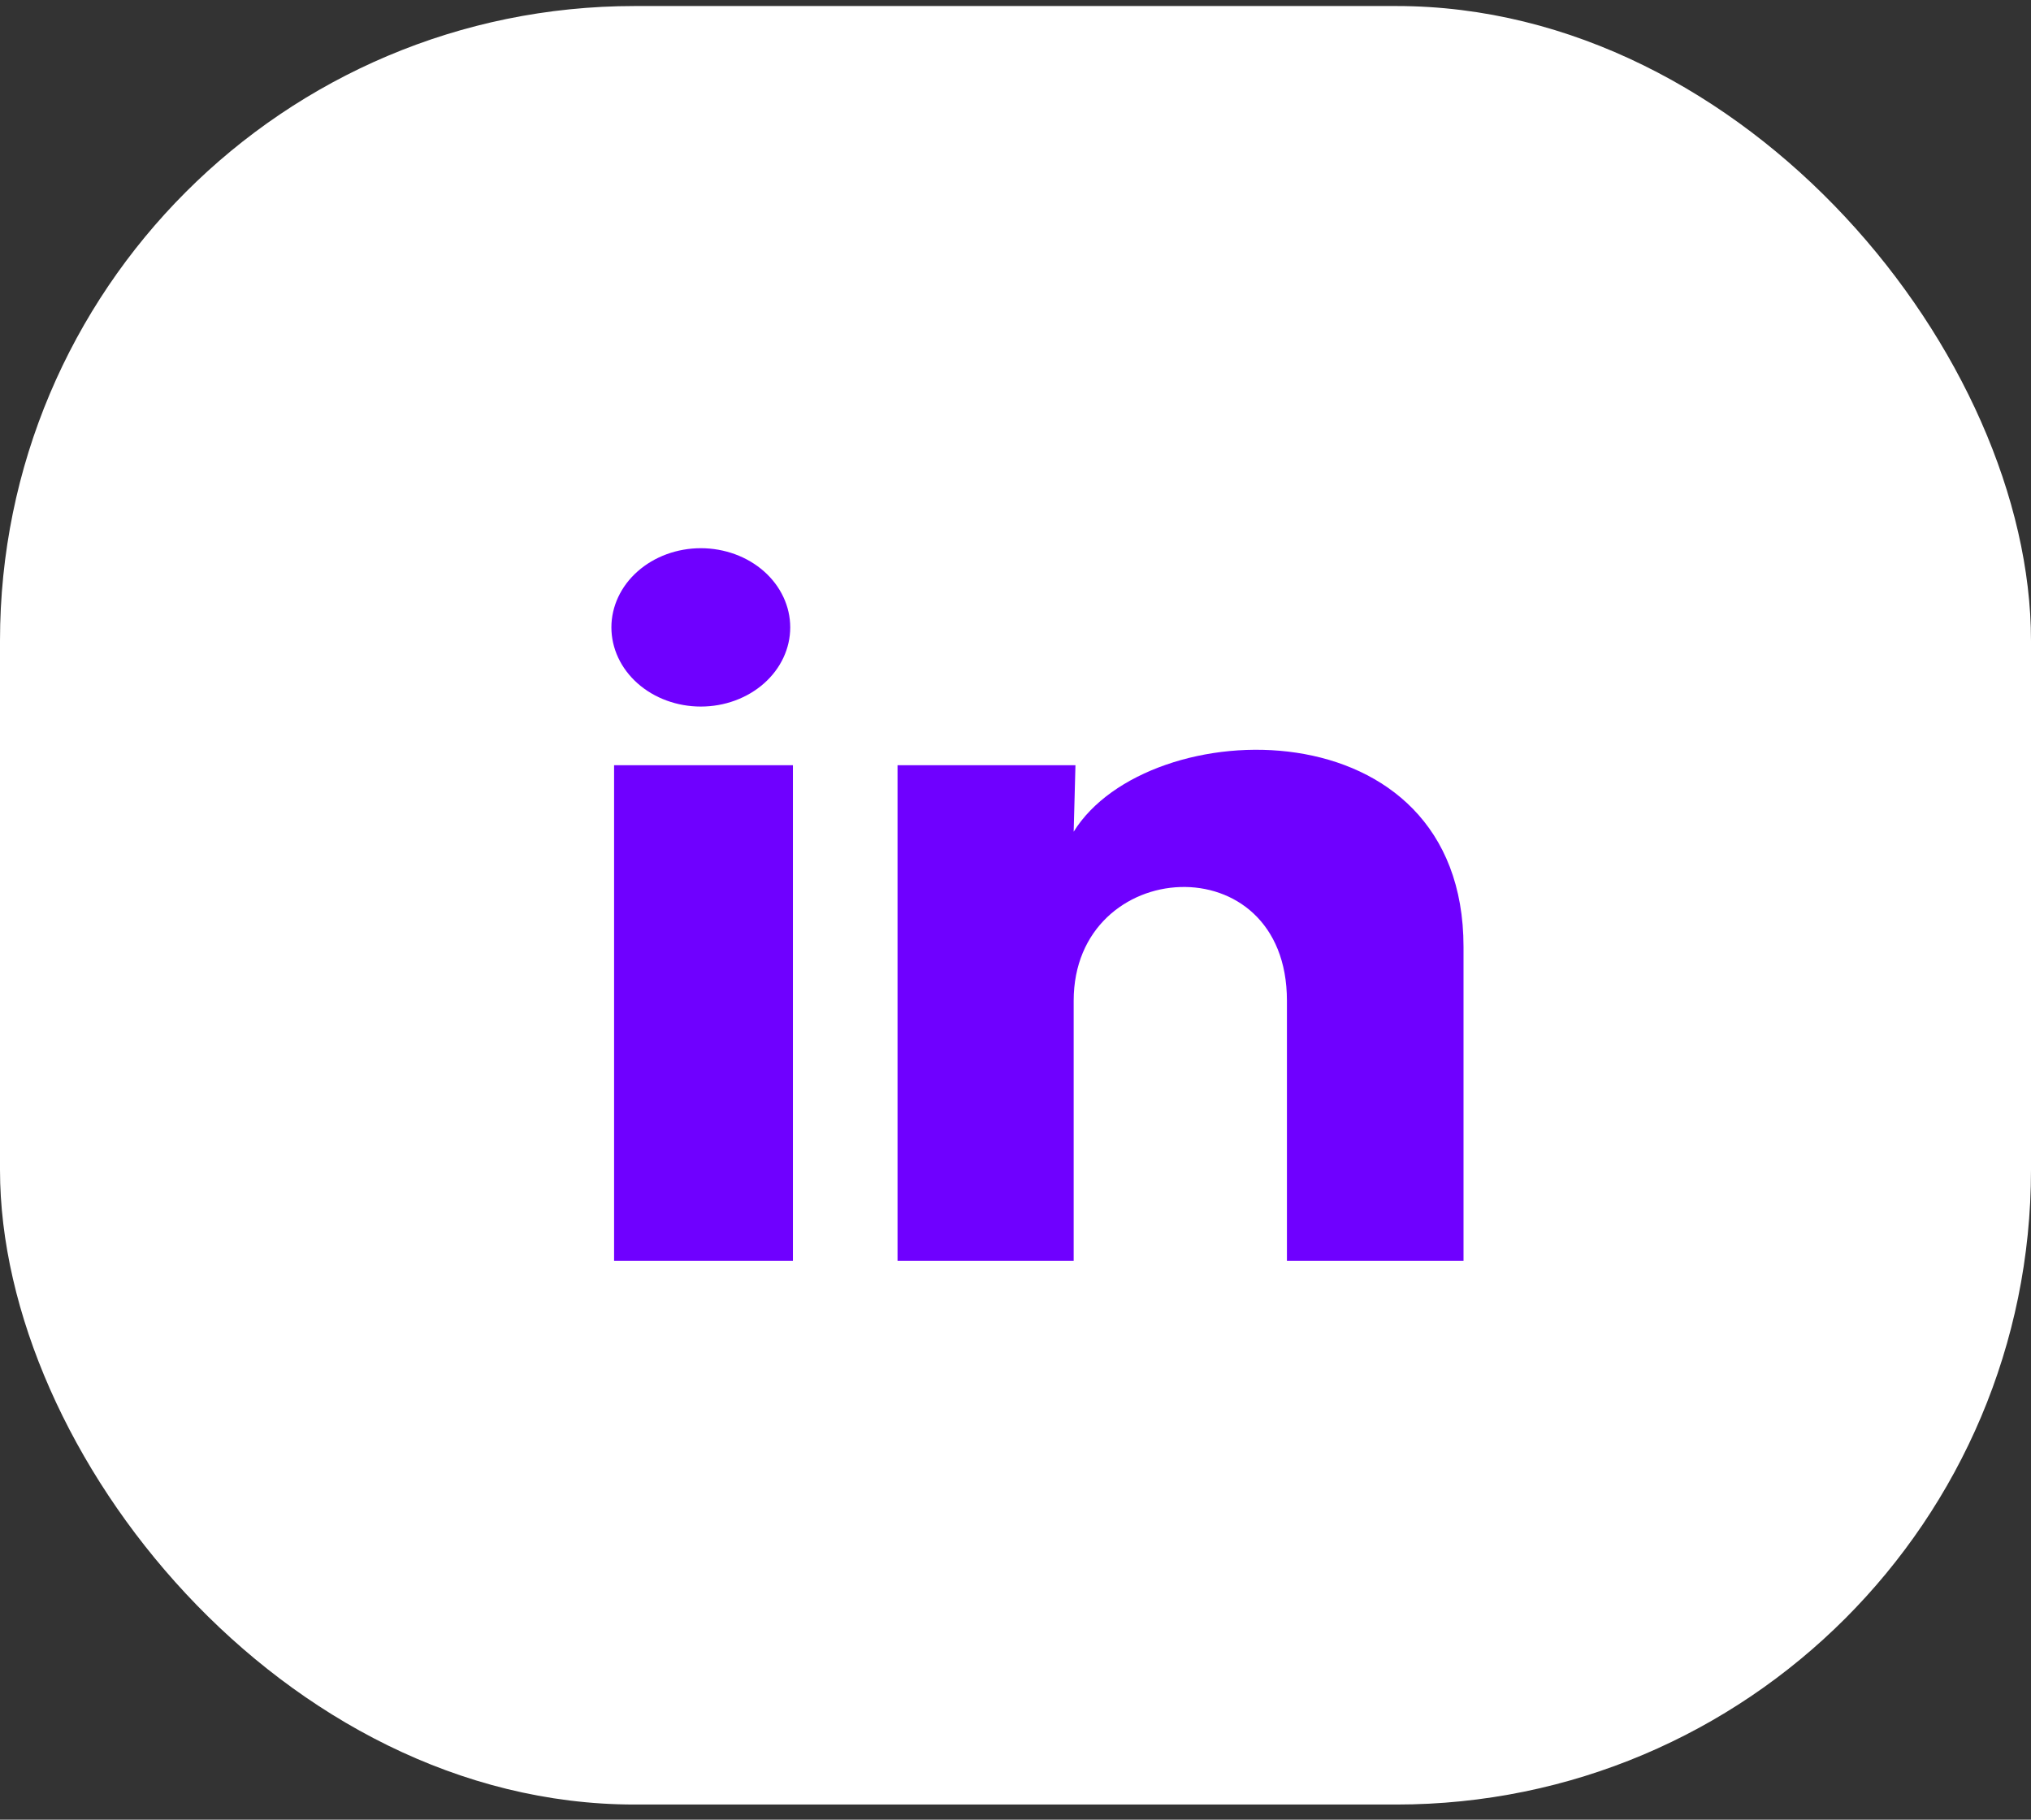 <svg width="96" height="86" viewBox="0 0 96 86" fill="none" xmlns="http://www.w3.org/2000/svg">
<rect x="0" y="0" width="96" height="86" fill="#333333" stroke="none"/>
<rect y="0.285" width="96" height="85" rx="30" fill="white"/>
<g clip-path="url(#clip0_3025_15490)">
<path d="M37.352 29.653C37.352 30.645 36.906 31.597 36.113 32.298C35.32 33 34.245 33.394 33.124 33.393C32.003 33.393 30.928 32.998 30.136 32.296C29.344 31.594 28.899 30.642 28.899 29.649C28.9 28.657 29.346 27.705 30.139 27.004C30.932 26.302 32.007 25.909 33.128 25.909C34.249 25.91 35.324 26.304 36.116 27.006C36.908 27.709 37.353 28.661 37.352 29.653ZM37.479 36.164H29.026V59.59H37.479V36.164ZM50.834 36.164H42.424V59.59H50.75V47.297C50.75 40.449 60.83 39.813 60.83 47.297V59.59H69.177V44.752C69.177 33.208 54.258 33.638 50.75 39.308L50.834 36.164Z" fill="#6F00FF"/>
</g>
<defs>
<clipPath id="clip0_3025_15490">
<rect width="42.353" height="37.5" fill="white" transform="translate(26.824 24.035)"/>
</clipPath>
</defs>
</svg>
